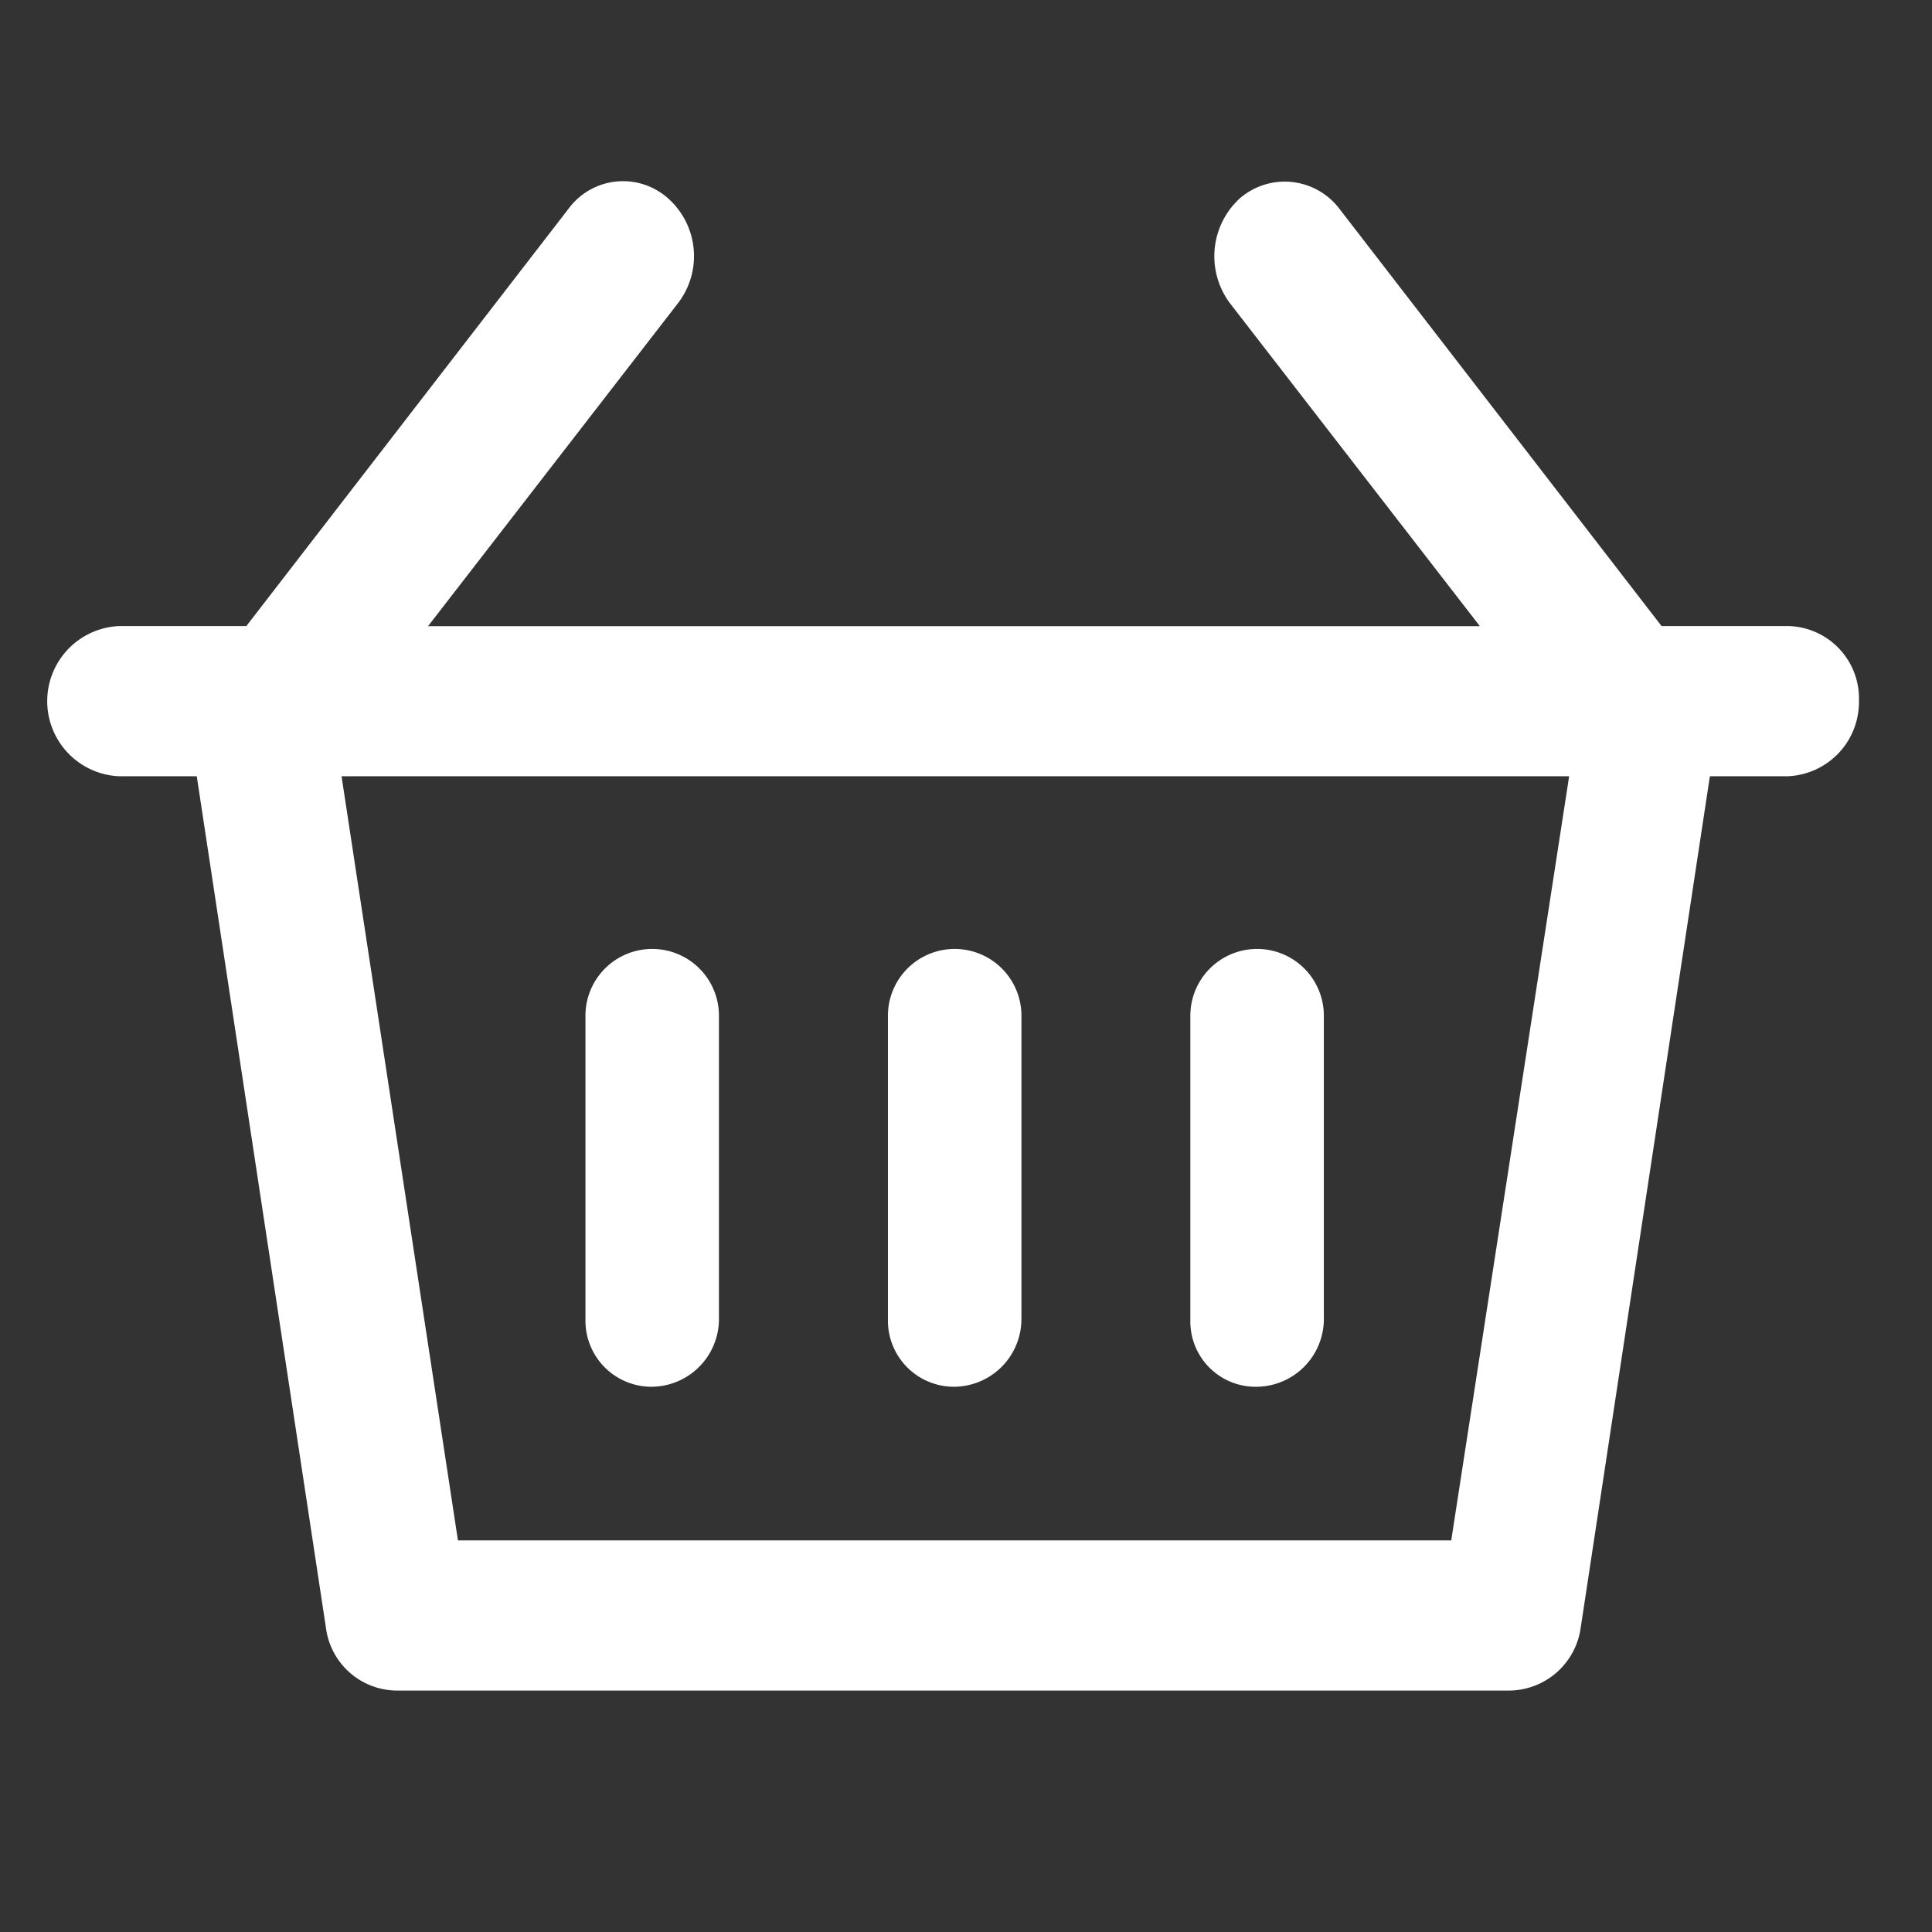 <svg xmlns="http://www.w3.org/2000/svg" width="32" height="32" viewBox="0 0 32 32">
  <rect x="0" y="0" width="32" height="32" fill="#333333" stroke="none"/>
  <g id="plant-icons-05" transform="translate(0.79 3.001)">
    <rect id="Rectangle_378" data-name="Rectangle 378" width="32" height="32" transform="translate(-0.79 -3.001)" fill="none"/>
    <g id="Group_17" data-name="Group 17" transform="translate(0 0)">
      <path id="Path_23" data-name="Path 23" d="M99.905,130.551a1.123,1.123,0,0,0,1.105-1.105v-5.041a1.105,1.105,0,0,0-2.211,0v5.041A1.094,1.094,0,0,0,99.905,130.551Z" transform="translate(-89.892 -110.583)" fill="#fff"/>
      <path id="Path_24" data-name="Path 24" d="M121.105,130.551a1.123,1.123,0,0,0,1.105-1.105v-5.041a1.105,1.105,0,0,0-2.211,0v5.041A1.094,1.094,0,0,0,121.105,130.551Z" transform="translate(-106.082 -110.583)" fill="#fff"/>
      <path id="Path_25" data-name="Path 25" d="M142.305,130.551a1.123,1.123,0,0,0,1.105-1.105v-5.041a1.105,1.105,0,0,0-2.211,0v5.041A1.081,1.081,0,0,0,142.305,130.551Z" transform="translate(-122.273 -110.583)" fill="#fff"/>
      <path id="Path_26" data-name="Path 26" d="M89.947,82.137H87.831l-5.337-6.913a1.137,1.137,0,0,0-1.646-.174,1.3,1.3,0,0,0-.165,1.741l4.138,5.347H67.4l4.138-5.347a1.28,1.28,0,0,0-.165-1.741,1.121,1.121,0,0,0-1.646.174l-5.337,6.913H62.276a1.245,1.245,0,0,0,0,2.487h1.293l2.139,14.1a1.192,1.192,0,0,0,1.176,1.044H85.316a1.206,1.206,0,0,0,1.176-1.044l2.139-14.1h1.293A1.23,1.23,0,0,0,91.1,83.38,1.2,1.2,0,0,0,89.947,82.137Zm-5.6,15.144H67.895L65.967,84.624H86.3Z" transform="translate(-61.1 -74.768)" fill="#fff"/>
    </g>
  </g>
</svg>
